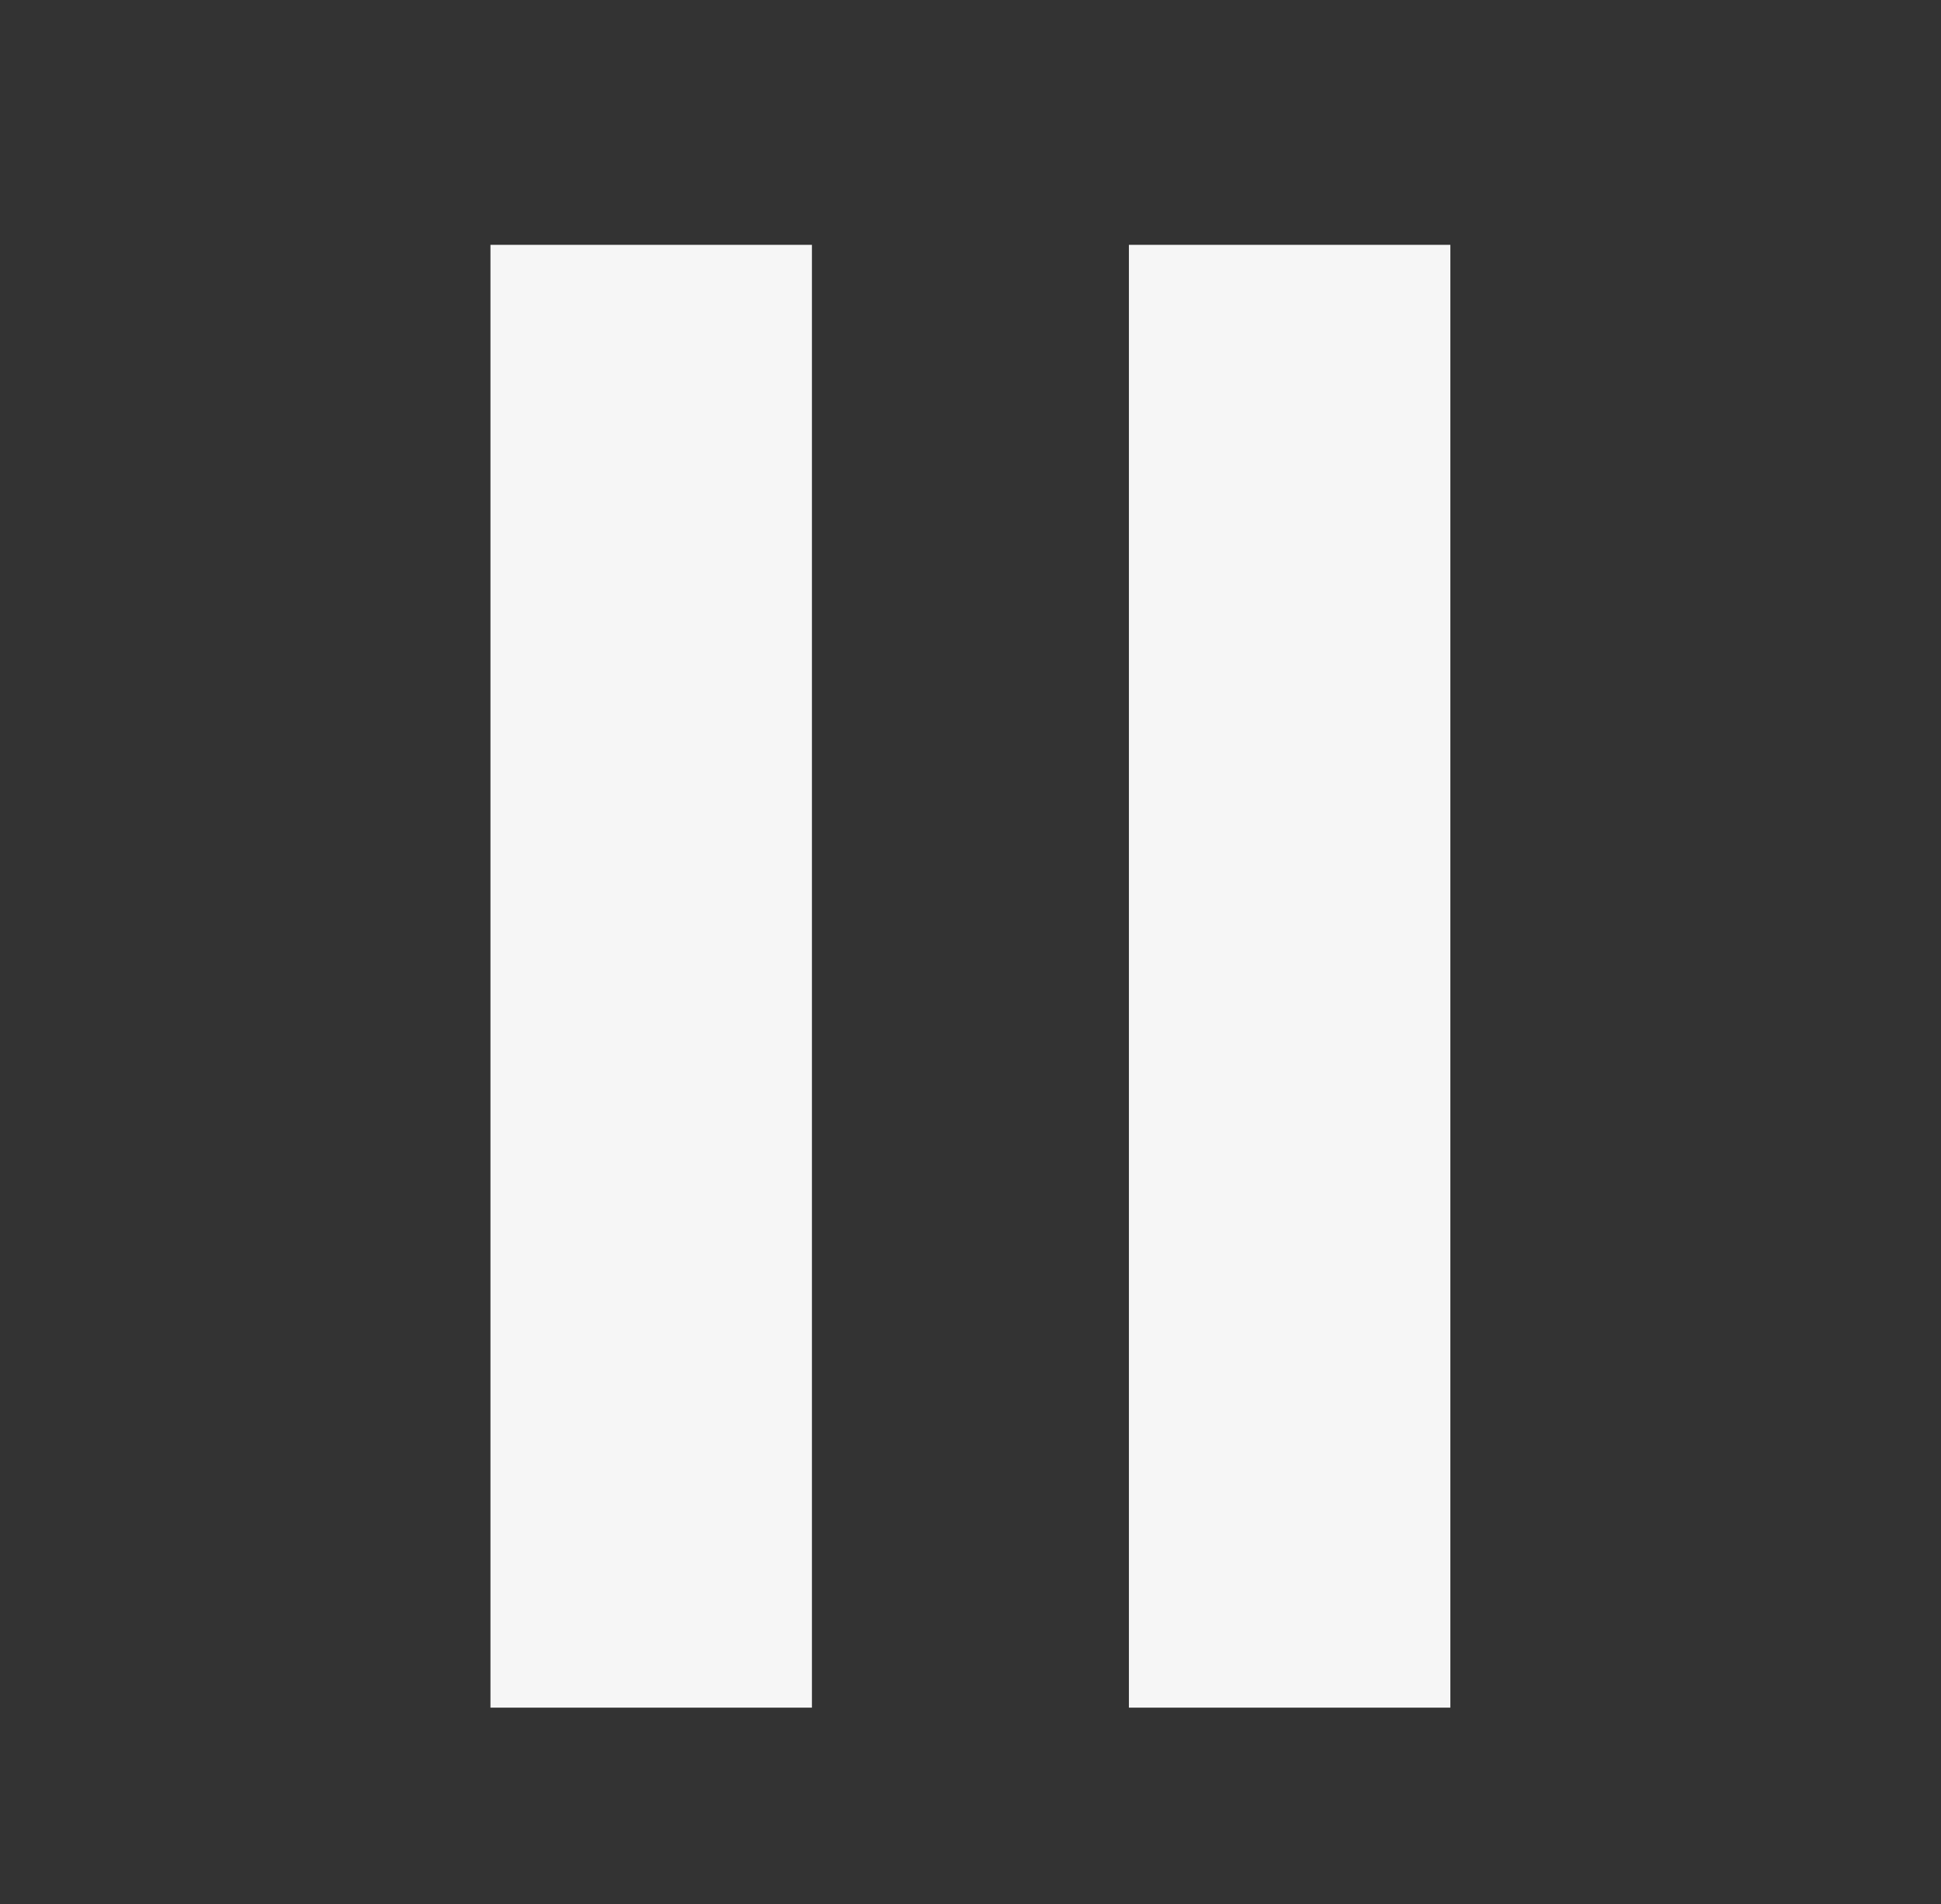 <svg id="21123818-b88d-4ed7-a114-c67954bcc12a" data-name="圖層 1" xmlns="http://www.w3.org/2000/svg" viewBox="0 0 112.67 110.51"><rect x="0" y="0" width="112.67" height="110.51" fill="#333333" stroke="none"/><defs><style>.e7107b9c-e914-4324-bfdd-5b1951d1518b{fill:#f6f6f6;}</style></defs><title>icon</title><rect class="e7107b9c-e914-4324-bfdd-5b1951d1518b" x="28.47" y="14.21" width="18.66" height="84.9"/><rect class="e7107b9c-e914-4324-bfdd-5b1951d1518b" x="65.53" y="14.21" width="18.66" height="84.9"/></svg>